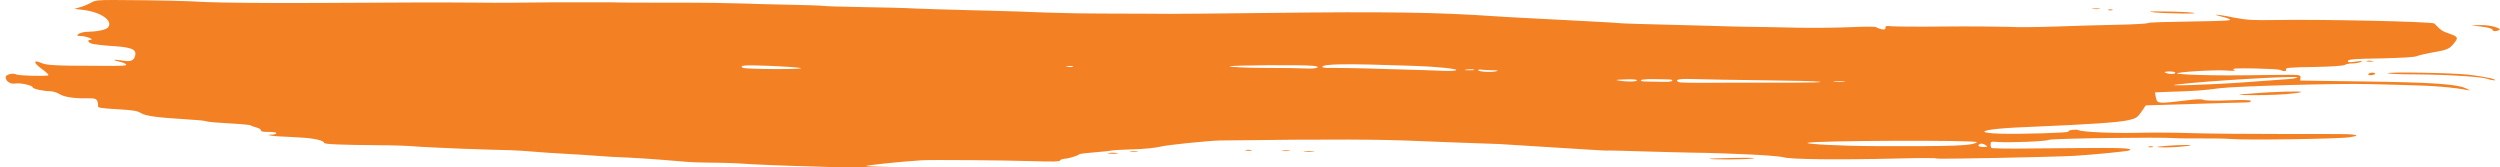 <?xml version="1.0" encoding="utf-8"?>
<!-- Generator: Adobe Illustrator 24.3.0, SVG Export Plug-In . SVG Version: 6.00 Build 0)  -->
<svg version="1.1" id="Camada_1" xmlns="http://www.w3.org/2000/svg" xmlns:xlink="http://www.w3.org/1999/xlink" x="0px" y="0px"
	 viewBox="0 0 847 56.7" style="enable-background:new 0 0 847 56.7;" xml:space="preserve">
<style type="text/css">
	.st0{fill:#F38022;}
</style>
<g>
	<path class="st0" d="M710.2,3.1c1.2,0,1.7-0.1,1.1-0.2c-0.6-0.1-1.6-0.1-2.3,0C708.5,3,709,3.1,710.2,3.1"/>
	<path class="st0" d="M714.3,3.3c-0.2,0.2,0.2,0.2,0.8,0.2c0.8,0,0.9-0.2,0.4-0.3C715,3.1,714.5,3.1,714.3,3.3"/>
	<path class="st0" d="M442,51.3c-0.8,0.1-0.1,0.2,1.5,0.2c1.6,0,2.2-0.1,1.4-0.2C444.1,51.2,442.8,51.2,442,51.3"/>
	<path class="st0" d="M385.3,51.2c-0.6-0.1-1.6-0.1-2.3,0c-0.6,0.1-0.1,0.2,1.1,0.2C385.4,51.4,385.9,51.3,385.3,51.2"/>
	<path class="st0" d="M375.6,51.9c-0.8,0.1-0.1,0.2,1.5,0.2c1.6,0,2.2-0.1,1.4-0.2C377.7,51.7,376.4,51.7,375.6,51.9"/>
	<path class="st0" d="M587.7,53.5c-4.9,0.1-8.8,0.2-8.6,0.3c0.5,0.3,11.6,0.3,14.7-0.1C595.6,53.5,593.2,53.4,587.7,53.5"/>
	<path class="st0" d="M436.8,51c-0.6-0.1-1.6-0.1-2.3,0c-0.6,0.1-0.1,0.2,1.1,0.2C437,51.2,437.5,51.1,436.8,51"/>
	<path class="st0" d="M422,50.9c-0.4,0.1,0.1,0.2,1.1,0.2c1.1,0,1.4-0.1,0.8-0.2C423.3,50.7,422.4,50.7,422,50.9"/>
	<path class="st0" d="M163,0.9c-13.6-0.1-25-0.1-55.7,0.1C90.4,1.1,74,0.9,69.8,0.7C63,0.3,54.8,0.1,38.7,0c-5.5,0-6.5,0.1-7.8,0.9
		c-0.9,0.5-2.5,1.2-3.6,1.5l-2.1,0.6l3.3,0.4c5.9,0.8,9.9,3.7,8.1,5.9c-0.7,0.8-3.5,1.4-7.2,1.5c-1.1,0-2.4,0.4-2.8,0.7
		c-0.7,0.6-0.5,0.7,0.8,0.7c1.6,0,4.8,1.2,3.3,1.3c-1.2,0-1,0.8,0.4,1.3c0.6,0.2,3.8,0.6,7,0.8c6.4,0.4,8.2,1.1,7.7,3.2
		c-0.4,1.8-1.5,2.2-4.4,1.7c-1.4-0.2-2.6-0.3-2.7-0.2c-0.1,0.1,0.5,0.3,1.4,0.5s2,0.5,2.5,0.9c0.7,0.6-0.3,0.7-9.5,0.6
		c-15,0-17.3-0.2-19.2-1c-2.7-1.2-2.6,0,0.2,2c1.4,1,2.5,2,2.3,2.2c-0.4,0.4-10,0.2-11-0.3c-1.1-0.6-3.5,0.1-3.5,1
		c0.1,1.4,1.7,2.4,3.3,2.1c1.6-0.3,5.8,0.6,5.9,1.3c0,0.5,3.6,1.3,5.8,1.3c0.9,0,2.3,0.4,3.1,0.9c1.7,1.1,5.2,1.6,9.5,1.5
		c2.6,0,3.1,0.1,3.5,1c0.2,0.6,0.3,1.3,0.2,1.7c-0.1,0.5,1.3,0.7,6.4,1c5.2,0.3,6.9,0.5,8.1,1.3c1.7,1,5.3,1.5,15.1,2.1
		c3.5,0.2,6.8,0.5,7.1,0.7c0.4,0.2,3.8,0.5,7.7,0.7c3.9,0.2,7.2,0.5,7.4,0.7c0.2,0.2,1.1,0.5,1.9,0.7s1.5,0.6,1.5,0.9
		c0,0.5,0.8,0.6,2.6,0.6c1.4,0,2.6,0.1,2.6,0.4s-0.6,0.5-1.4,0.5c-2.3,0-1,0.4,2.1,0.6c1.6,0.1,4.9,0.2,7.4,0.4
		c4.5,0.2,8.1,1,8.1,1.8c0,0.5,6.4,0.7,18.1,0.8c4.8,0,10.5,0.2,12.6,0.4c2.1,0.2,9.4,0.5,16.2,0.8c6.8,0.2,14.2,0.5,16.5,0.5
		c2.3,0.1,5.8,0.3,7.8,0.5c2,0.2,6.6,0.5,10.3,0.7c3.7,0.2,8.7,0.5,11,0.7c2.3,0.2,7.1,0.5,10.7,0.6c3.5,0.2,8.4,0.5,10.7,0.7
		c2.3,0.2,6.1,0.5,8.5,0.7c2.4,0.2,6,0.3,8.2,0.3c2.2,0,6.1,0.1,8.7,0.2c7.1,0.5,18.1,0.9,26,1.1c3.9,0.1,9,0.3,11.3,0.4
		c4.9,0.4,30.8,0.4,30.3,0.1c-0.2-0.1-5.1-0.3-11-0.3c-5.8,0-11.4-0.2-12.2-0.3c-1.3-0.2,11.1-1.5,18.9-2c3.1-0.2,28.6,0,37.1,0.3
		c7.1,0.2,9.4,0.2,9.6-0.2c0.1-0.3,0.8-0.5,1.4-0.6c1.3,0,4.6-1,5.1-1.5c0.2-0.2,2.6-0.5,5.4-0.7c2.8-0.2,5.3-0.5,5.6-0.6
		c0.3-0.1,3.5-0.3,7.1-0.4c4-0.1,7.7-0.5,9.4-0.9c2.2-0.6,16.3-2,20-2.1c39.9-0.5,54.4-0.4,68,0.2c5,0.2,12,0.5,15.5,0.6
		c3.5,0.1,8.6,0.3,11.3,0.4c5.1,0.3,15.9,1,28.8,1.8c4.3,0.3,8.2,0.5,8.7,0.4c0.5,0,5.6,0.1,11.3,0.3c5.7,0.2,12.6,0.3,15.5,0.4
		c15,0.2,30.1,1,32.1,1.6c2.1,0.7,18.6,0.9,38.7,0.4c7.3-0.2,13.2-0.2,13.1,0c-0.2,0.3,39.6-0.5,46.7-0.9c6.6-0.4,17.6-1.5,18.5-1.8
		c1.9-0.8-1.9-1-20.8-0.8c-16.3,0.2-22.3,0.2-25.6,0c-0.3,0-0.5-0.5-0.5-1.2c0-1,0.1-1.1,2.4-0.9c3.9,0.3,16.5-0.2,17.3-0.7
		c0.8-0.5,38-1,42.7-0.6c1.2,0.1,5.1,0.1,8.7,0.1s8.3,0,10.5,0.2c5,0.4,36.1,0,40-0.6c3-0.4,3.1-0.8,0.2-1c-1-0.1-11.2-0.1-22.7-0.1
		c-11.5,0-25.6-0.1-31.3-0.3s-14-0.2-18.4-0.1c-8.2,0.2-18.6-0.3-19.6-0.9c-0.7-0.4-3.8,0-3.4,0.5c0.4,0.4-16.1,0.9-23,0.7
		c-3.7-0.1-5.6-0.4-5.5-0.7c0.3-0.7,6.5-1.3,17.5-1.7c16.9-0.7,27.7-1.4,30.9-2.1c2.9-0.6,3.4-0.9,4.8-2.9l1.5-2.2l16.7-0.5
		c9.2-0.3,17.2-0.5,17.8-0.5c0.6,0,1.1-0.2,1.1-0.5c0-0.3-2.7-0.4-7.8-0.2c-4.7,0.2-8,0.1-8.4-0.2c-0.5-0.3-2.4-0.2-6.3,0.3
		c-3.1,0.4-6.4,0.7-7.5,0.7c-1.6-0.1-1.9-0.3-2.2-1.8l-0.3-1.7l5-0.2c8.1-0.2,11.8-0.5,16.9-1.2c5.5-0.7,39.9-1.7,50.6-1.4
		c3.9,0.1,9.3,0.2,11.9,0.3c9.7,0.2,16.9,0.8,21.9,1.8c0.6,0.1,0.1-0.2-1-0.7c-3.2-1.4-11.5-2-35.1-2.3l-21-0.3l0.1-1
		c0.1-1,0-1-9.1-0.9c-15,0.2-17.9,0.2-25.5,0c-4-0.1-7.3-0.4-7.3-0.5c0-0.5,12.7-1.3,16.8-1c2.7,0.2,3.3,0.1,2.5-0.3
		c-0.8-0.4,0.9-0.5,7.1-0.4c4.4,0.1,8.3,0.3,8.7,0.5c1,0.6,2.3,0.5,1.9-0.2c-0.3-0.5,1.4-0.7,9.4-0.8c6.1-0.1,10-0.4,10.5-0.7
		c0.4-0.3,1.6-0.5,2.6-0.5c1.1,0,2.4-0.3,2.9-0.5c0.7-0.4,0.2-0.4-1.9-0.1c-2.2,0.3-2.7,0.2-2.5-0.3s2.6-0.7,11.2-0.8
		c7-0.2,11.4-0.4,12.2-0.8c0.7-0.3,3-0.8,5.1-1.2c4.9-0.8,5.9-1.2,7.3-3c1.7-2,1.5-2.4-1.5-3.4c-2.2-0.7-3.1-1.3-5-3.4
		c-0.6-0.7-39.5-1.5-54.6-1.2c-7,0.1-8.9,0-13.2-0.8c-2.7-0.6-5.5-1-6-1c-0.6,0,0,0.2,1.2,0.5s2.7,0.7,3.2,1
		c0.8,0.5-0.9,0.6-13.3,0.8c-8,0.1-14.3,0.3-14.3,0.5c0,0.2-4.7,0.5-10.5,0.6c-5.8,0.1-15.1,0.4-20.8,0.6
		c-5.7,0.2-13.1,0.3-16.4,0.1c-3.4-0.1-13.2-0.2-21.9-0.1s-16.6,0-17.6-0.1c-1.4-0.2-1.8-0.1-1.8,0.5c0,0.6-0.3,0.7-1.4,0.5
		c-0.8-0.2-1.6-0.5-1.8-0.7c-0.2-0.2-4-0.2-8.4,0c-4.4,0.2-12.5,0.3-18,0.2c-5.5-0.1-12.8-0.3-16.1-0.3s-12.2-0.3-19.7-0.5
		c-7.5-0.2-16-0.4-19-0.5c-3-0.1-5.9-0.2-6.5-0.3c-0.5-0.1-8.5-0.5-17.8-1s-20-1-23.9-1.3c-18.8-1.3-36.2-1.6-76.8-1.1
		c-16,0.2-30.8,0.3-32.9,0.3c-2.1,0-12.7-0.1-23.5-0.1S349.6,4.1,345,3.9c-4.6-0.1-12.9-0.4-18.4-0.5C321,3.3,313.8,3,310.4,2.9
		C307,2.7,298.7,2.5,292,2.4c-6.8-0.1-12.7-0.3-13.1-0.4s-5.7-0.3-11.6-0.4c-5.9-0.1-12.7-0.3-15-0.4c-7.6-0.2-11.8-0.3-25.8-0.3
		c-7.6,0-16.2,0-19-0.1c-2.8,0-12.3,0-21,0C177.8,0.9,167.2,1,163,0.9 M761.6,27.8c-11.7,0.9-30,1.5-23.8,0.8
		c9.7-1.2,40.5-3,40.5-2.4c0,0.2-1.4,0.5-3,0.6C773.6,26.9,767.5,27.4,761.6,27.8 M733.8,24.7c-0.8-0.3-0.5-0.4,1.1-0.5
		c1.2,0,2.1,0.2,2.1,0.4C737,25.2,735,25.2,733.8,24.7 M624.7,27.6c1,0.1,0.3,0.2-1.4,0.2c-1.8,0-2.6,0-1.8-0.2
		C622.3,27.6,623.8,27.5,624.7,27.6 M672,49.8c-0.9,0-1.7-0.2-1.7-0.4c0-0.8,1.3-1,2.3-0.3C673.6,49.7,673.5,49.8,672,49.8
		 M635.2,49.5c-10.8,0-23.8-0.7-22.8-1.1c1.8-0.8,58.5-1,57.4-0.2C668.1,49.4,662.4,49.6,635.2,49.5 M568.5,27.7
		c-1.2-0.8,0.7-1.1,5.9-0.9c3.1,0.1,13.5,0.3,23.1,0.4c9.6,0.1,18.1,0.3,19.1,0.5c0.9,0.2-2.6,0.3-8,0.3c-5.3,0-14.6,0-20.6,0l0,0
		C571.9,28.1,569,28.1,568.5,27.7 M557.1,27.6c-0.7,0-1.2-0.2-1.2-0.4c0-0.2,1.6-0.4,3.7-0.4c2,0,4.5,0.1,5.5,0.1
		c1.2,0,1.7,0.2,1.4,0.5c-0.3,0.3-1.7,0.4-4.3,0.3C560,27.7,557.8,27.6,557.1,27.6 M548.5,27.3c-1.5-0.2-1.1-0.3,2.1-0.4
		c2.3-0.1,4,0,4,0.3C554.6,27.7,551.4,27.8,548.5,27.3 M501.9,23.6c0.6,0.1,2.2,0.2,3.7,0.2c1.7,0,2.3,0.1,1.5,0.3
		c-1.5,0.5-6.3,0.2-6.3-0.3C500.9,23.5,501.4,23.5,501.9,23.6z M498,23.8c-1.4,0-2.1,0-1.5-0.2c0.6-0.1,1.8-0.2,2.6-0.1
		C499.9,23.7,499.4,23.8,498,23.8 M451.4,23c-1.9,0.1-3.4-0.1-3.4-0.3c0-1.1,7.9-1.2,30.6-0.4c7.3,0.2,15.1,1,14.8,1.4
		c-0.2,0.3-2,0.4-4.3,0.3c-2.2-0.1-10.8-0.4-19.1-0.6C461.6,23.1,453.2,23,451.4,23 M428.2,23c-6.1,0-11.3-0.3-11.6-0.5
		c-0.4-0.4,24.6-0.6,28.3-0.2c3.1,0.3,1.2,1.1-2.3,0.9C440.8,23.1,434.3,23,428.2,23 M362.5,22.7c-1.1,0-1.6,0-1.1-0.2
		c0.4-0.1,1.3-0.2,1.9-0.1C364,22.6,363.6,22.7,362.5,22.7 M251.7,23c-1.4-0.9,0.4-1,8.7-0.7c13.6,0.6,14.7,1.1,2.5,1.1
		C257.2,23.4,252.1,23.2,251.7,23L251.7,23"/>
	<path class="st0" d="M804.7,25c0-0.2-0.4-0.4-1-0.4c-0.5,0-1.1,0.2-1.3,0.5s0.2,0.4,1,0.4C804.1,25.4,804.7,25.2,804.7,25"/>
	<path class="st0" d="M801.8,20.7c-0.4,0.1,0.1,0.2,1.2,0.2s1.4-0.1,0.8-0.2C803.1,20.5,802.2,20.5,801.8,20.7"/>
	<path class="st0" d="M846.5,10.3c1.8-0.6-2.8-1.9-6.1-1.8l-3.2,0.1l3.4,0.4c1.9,0.2,3.6,0.6,3.8,1
		C844.8,10.7,845.1,10.7,846.5,10.3"/>
	<path class="st0" d="M845.2,27.2c0.6,0,0-0.3-1.4-0.7c-1.4-0.3-4.8-0.9-7.5-1.2c-5.3-0.6-26.5-1-27.3-0.5c-0.3,0.2,4.1,0.4,9.7,0.4
		c11,0.1,21.8,0.8,24,1.5C843.4,27,844.6,27.2,845.2,27.2"/>
	<path class="st0" d="M760.2,32.2c5.5,0.1,9.5,0,14.3-0.3c2.5-0.2,4.8-0.5,5.1-0.7c0.6-0.4-8.9-0.2-16.8,0.5
		C758.1,32,757.6,32.1,760.2,32.2"/>
	<path class="st0" d="M742.8,4.3c-1.4-0.2-5.7-0.4-9.4-0.4c-5.4-0.1-6.1,0-3.5,0.3C734.2,4.6,746.5,4.8,742.8,4.3"/>
	<path class="st0" d="M727.9,49.7c-0.2,0.2,0.2,0.2,0.9,0.2c0.8,0,0.9-0.2,0.4-0.3C728.7,49.5,728.2,49.5,727.9,49.7"/>
	<path class="st0" d="M732,49.6c-3.3,0.3,1.5,0.5,5.6,0.2c2.4-0.2,4.4-0.4,4.6-0.6C742.5,49,735.2,49.2,732,49.6"/>
</g>
</svg>
